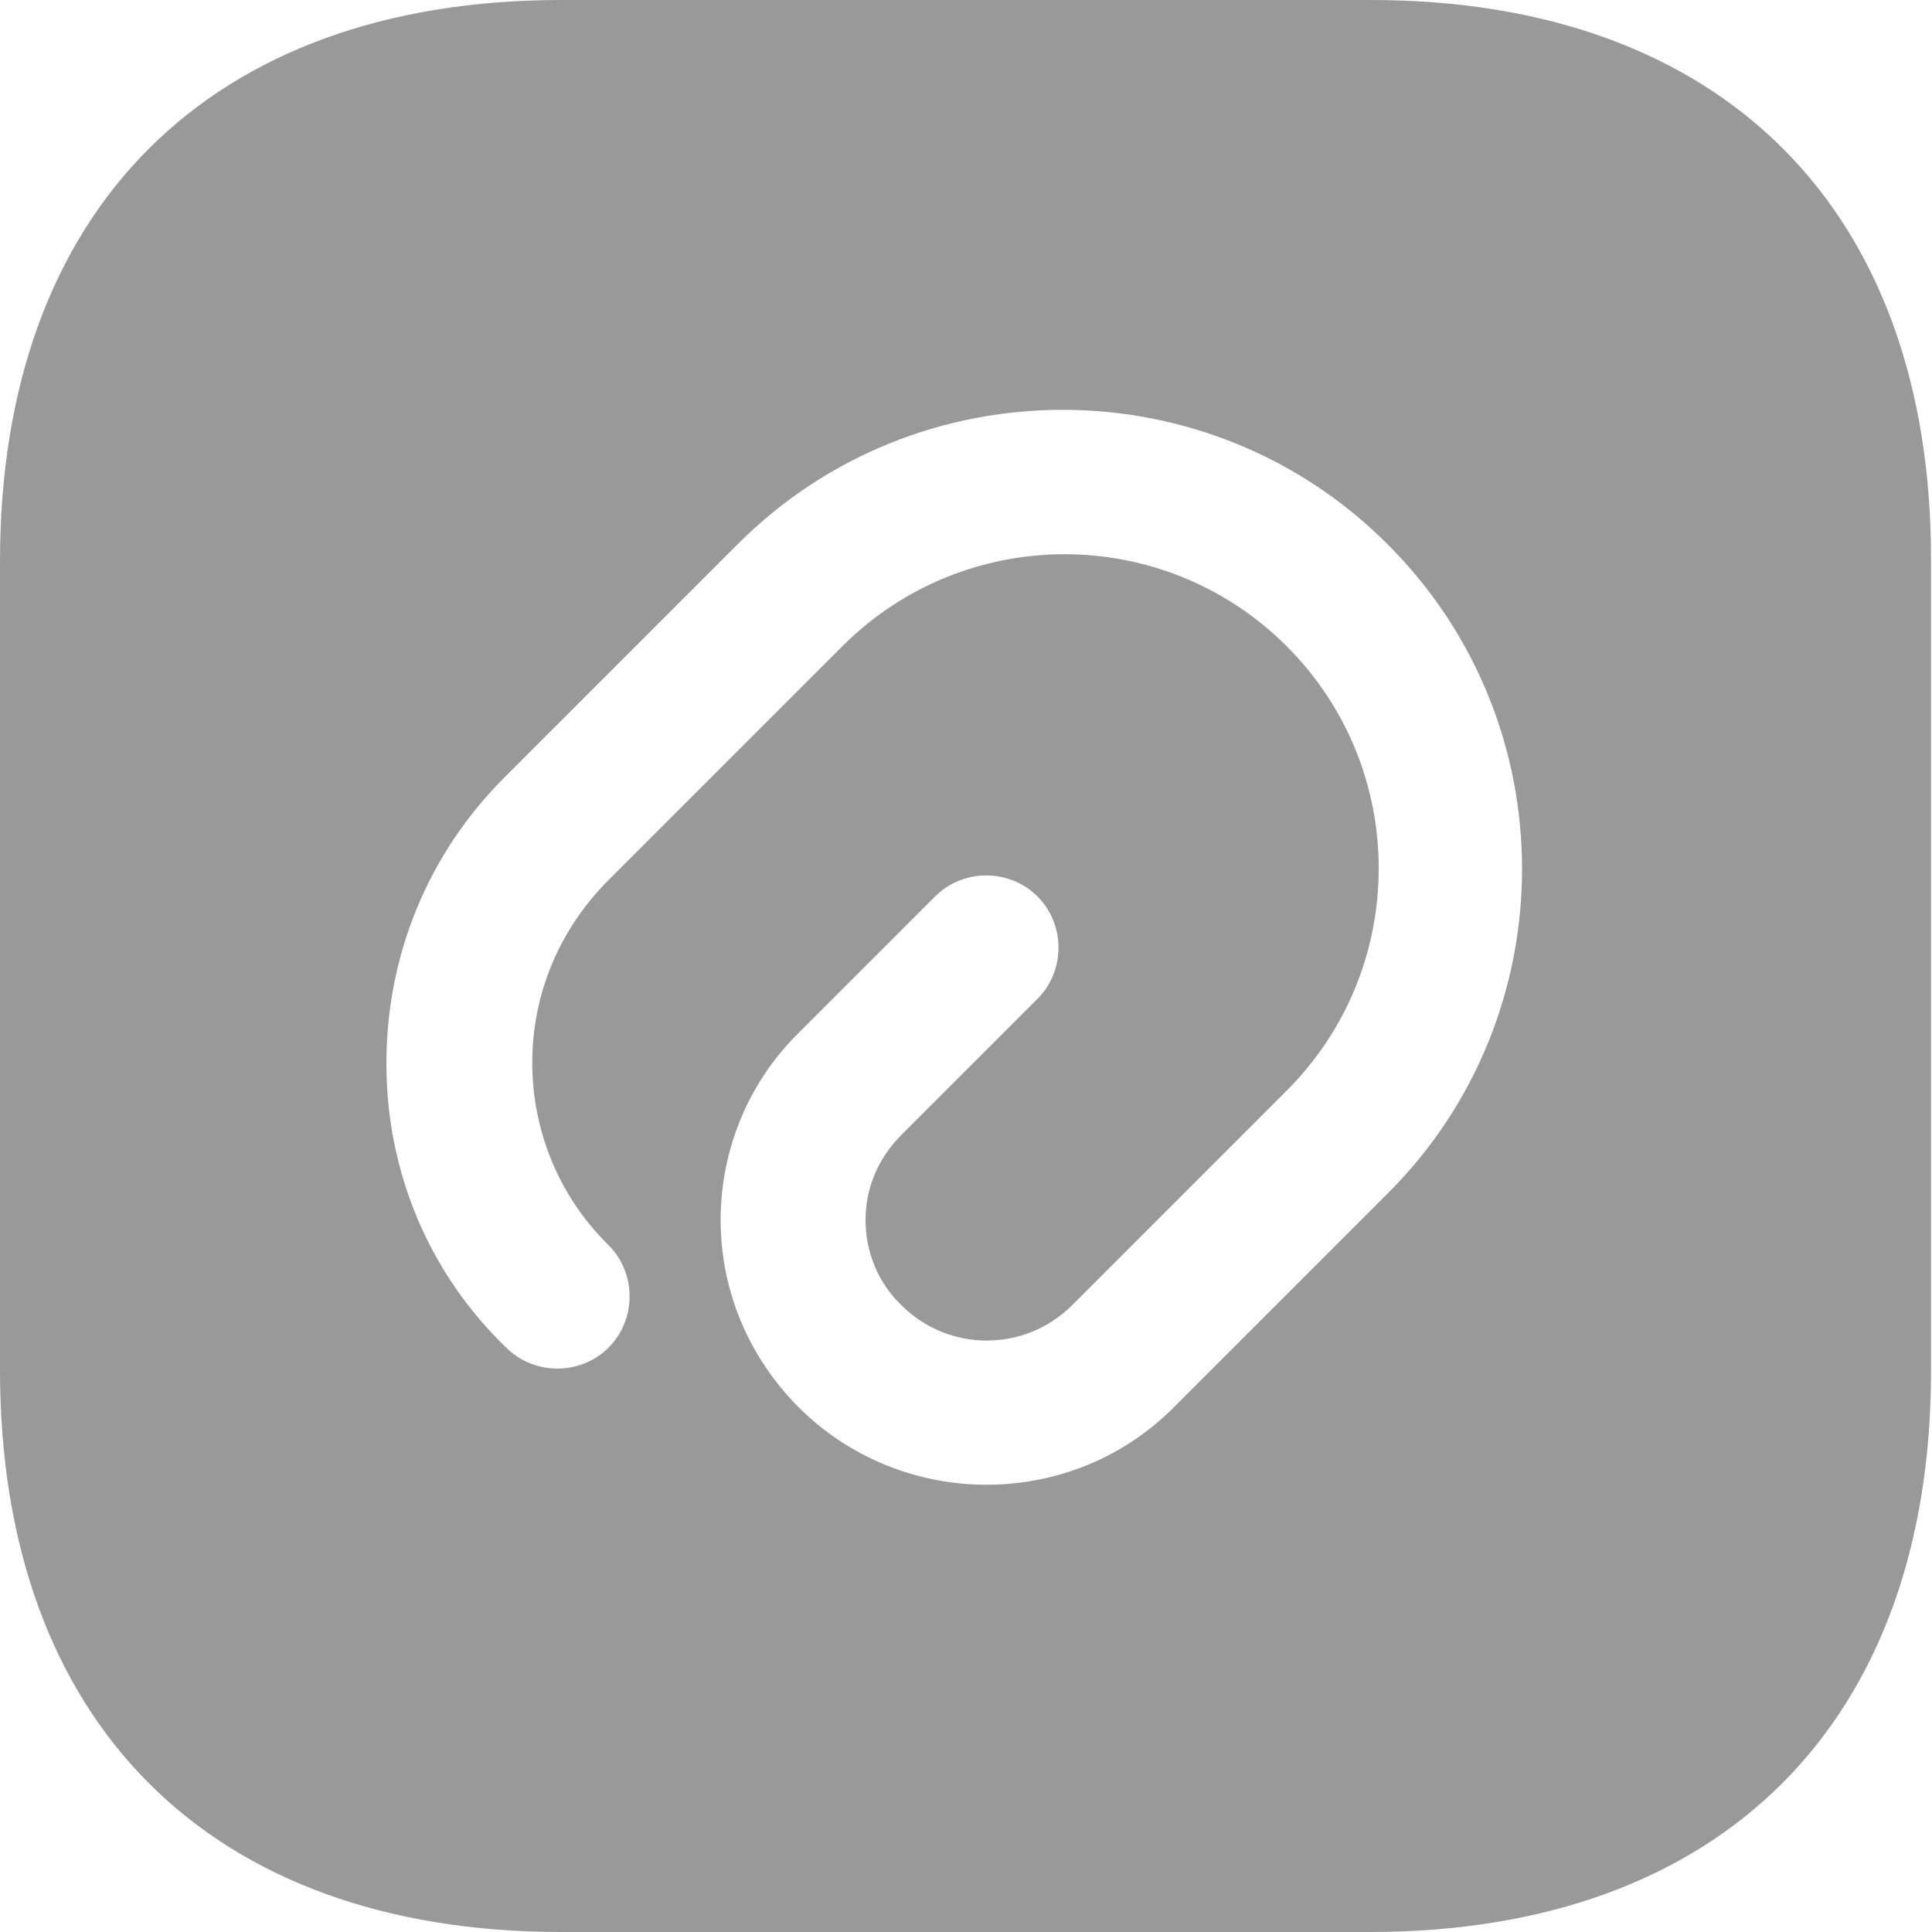 <svg width="20" height="20" viewBox="0 0 20 20" fill="none" xmlns="http://www.w3.org/2000/svg">
<path d="M14.19 0H5.81C2.17 0 0 2.17 0 5.81V14.18C0 17.83 2.17 20 5.81 20H14.18C17.82 20 19.99 17.83 19.99 14.19V5.81C20 2.17 17.83 0 14.19 0ZM14.37 12.35L12.15 14.57C11.61 15.11 10.91 15.37 10.21 15.37C9.51 15.37 8.8 15.1 8.27 14.57C7.75 14.05 7.46 13.36 7.46 12.63C7.46 11.9 7.75 11.2 8.27 10.69L9.68 9.28C9.97 8.99 10.45 8.99 10.74 9.28C11.03 9.57 11.03 10.05 10.74 10.34L9.33 11.75C9.09 11.99 8.96 12.3 8.96 12.63C8.96 12.96 9.09 13.28 9.33 13.51C9.82 14 10.61 14 11.1 13.51L13.32 11.29C14.59 10.02 14.59 7.96 13.32 6.69C12.05 5.42 9.99 5.42 8.72 6.69L6.3 9.11C5.79 9.62 5.51 10.29 5.51 11C5.51 11.71 5.79 12.39 6.3 12.89C6.59 13.18 6.59 13.66 6.3 13.95C6.01 14.24 5.53 14.24 5.24 13.95C4.44 13.18 4 12.13 4 11.01C4 9.89 4.43 8.84 5.22 8.05L7.64 5.63C9.49 3.78 12.51 3.78 14.36 5.63C16.22 7.48 16.22 10.5 14.37 12.35Z" fill="#999999"/>
</svg>
